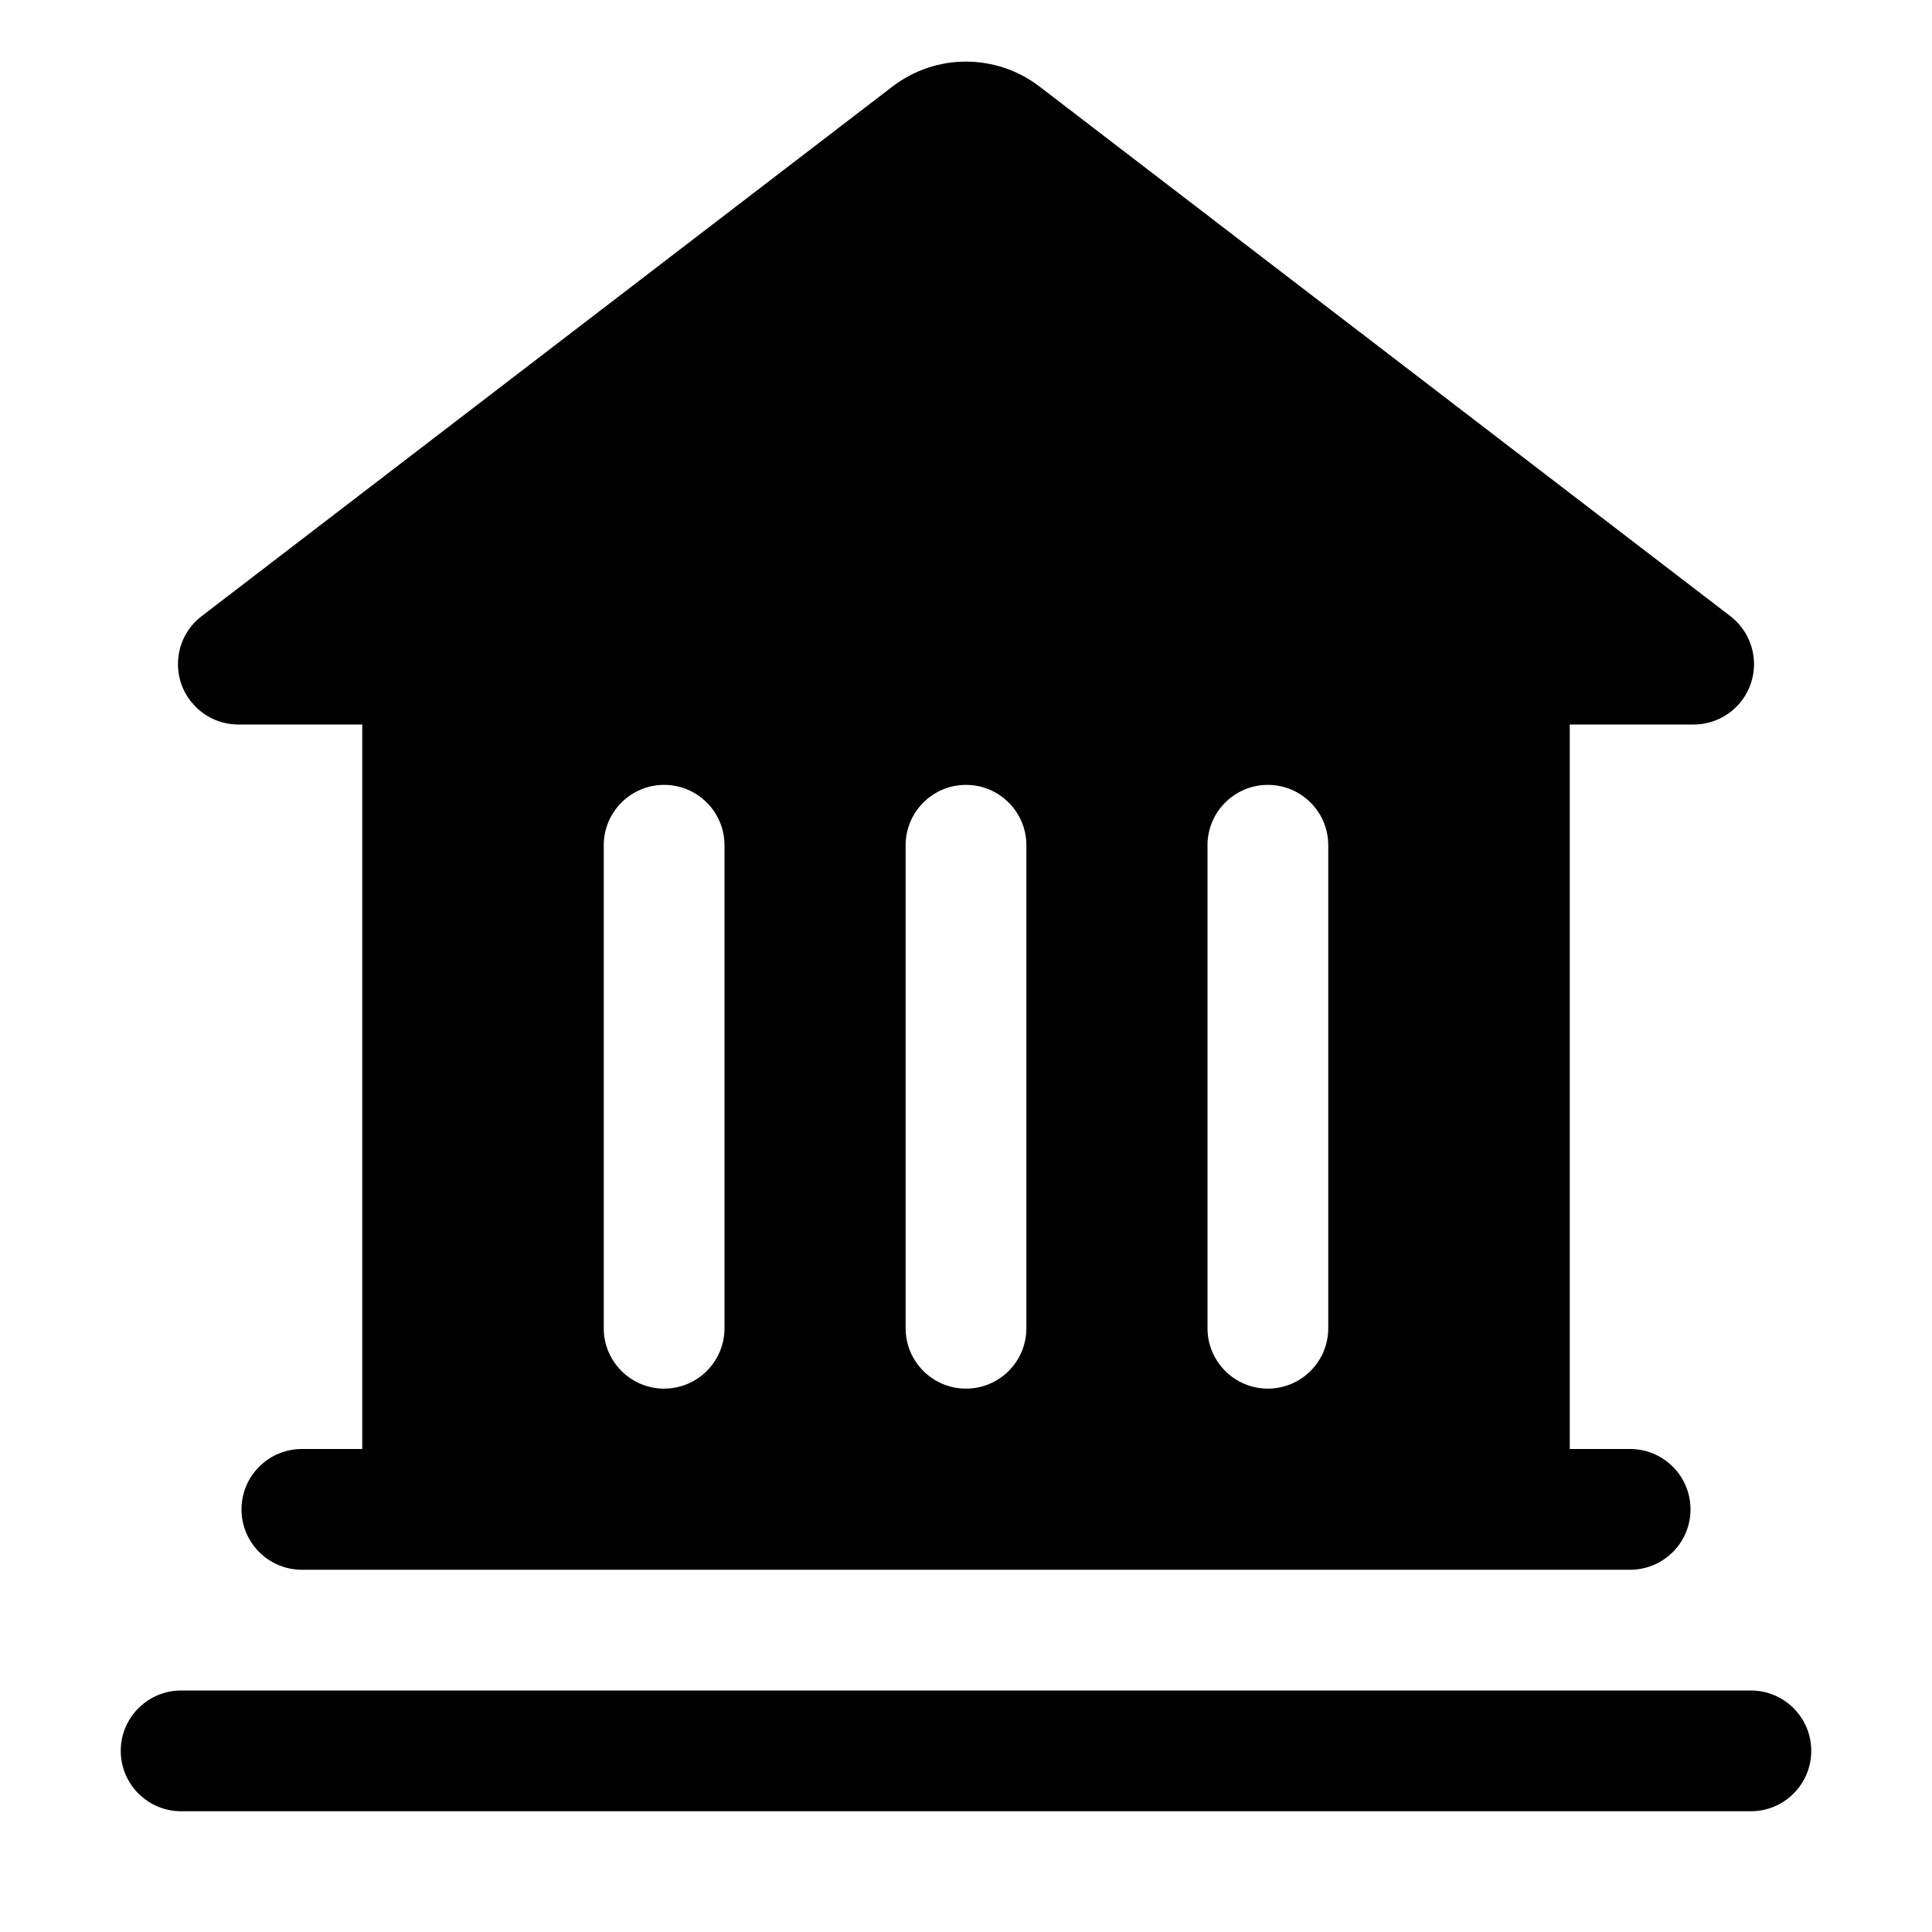 <svg xmlns="http://www.w3.org/2000/svg" width="32px" height="32px" viewBox="0 0 32 32" version="1.1">
    <title>fill-new-building-palace-bank-goverment</title>
    <g id="fill-new-building-palace-bank-goverment" stroke-width="1" fill-rule="evenodd">
        <path d="M14.783,1.433 C15.501,0.883 16.499,0.883 17.217,1.433 L28.661,10.206 C28.907,10.396 29.052,10.689 29.052,11 C29.052,11.552 28.604,12 28.052,12 L26,12 L26,24 L27,24 C27.552,24 28,24.448 28,25 C28,25.552 27.552,26 27,26 L5,26 C4.448,26 4,25.552 4,25 C4,24.448 4.448,24 5,24 L6,24 L6,12 L3.948,12 C3.681,12 3.428,11.894 3.242,11.708 L3.154,11.608 C2.818,11.17 2.901,10.542 3.339,10.206 L14.783,1.433 Z M11,13 C10.448,13 10,13.448 10,14 L10,22 C10,22.552 10.448,23 11,23 C11.552,23 12,22.552 12,22 L12,14 C12,13.448 11.552,13 11,13 Z M16,13 C15.448,13 15,13.448 15,14 L15,22 C15,22.552 15.448,23 16,23 C16.552,23 17,22.552 17,22 L17,14 C17,13.448 16.552,13 16,13 Z M21,13 C20.448,13 20,13.448 20,14 L20,22 C20,22.552 20.448,23 21,23 C21.552,23 22,22.552 22,22 L22,14 C22,13.448 21.552,13 21,13 Z M29,28 C29.552,28 30,28.448 30,29 C30,29.552 29.552,30 29,30 L3,30 C2.448,30 2,29.552 2,29 C2,28.448 2.448,28 3,28 L29,28 Z" id="&#24418;&#29366;" />
    </g>
</svg>